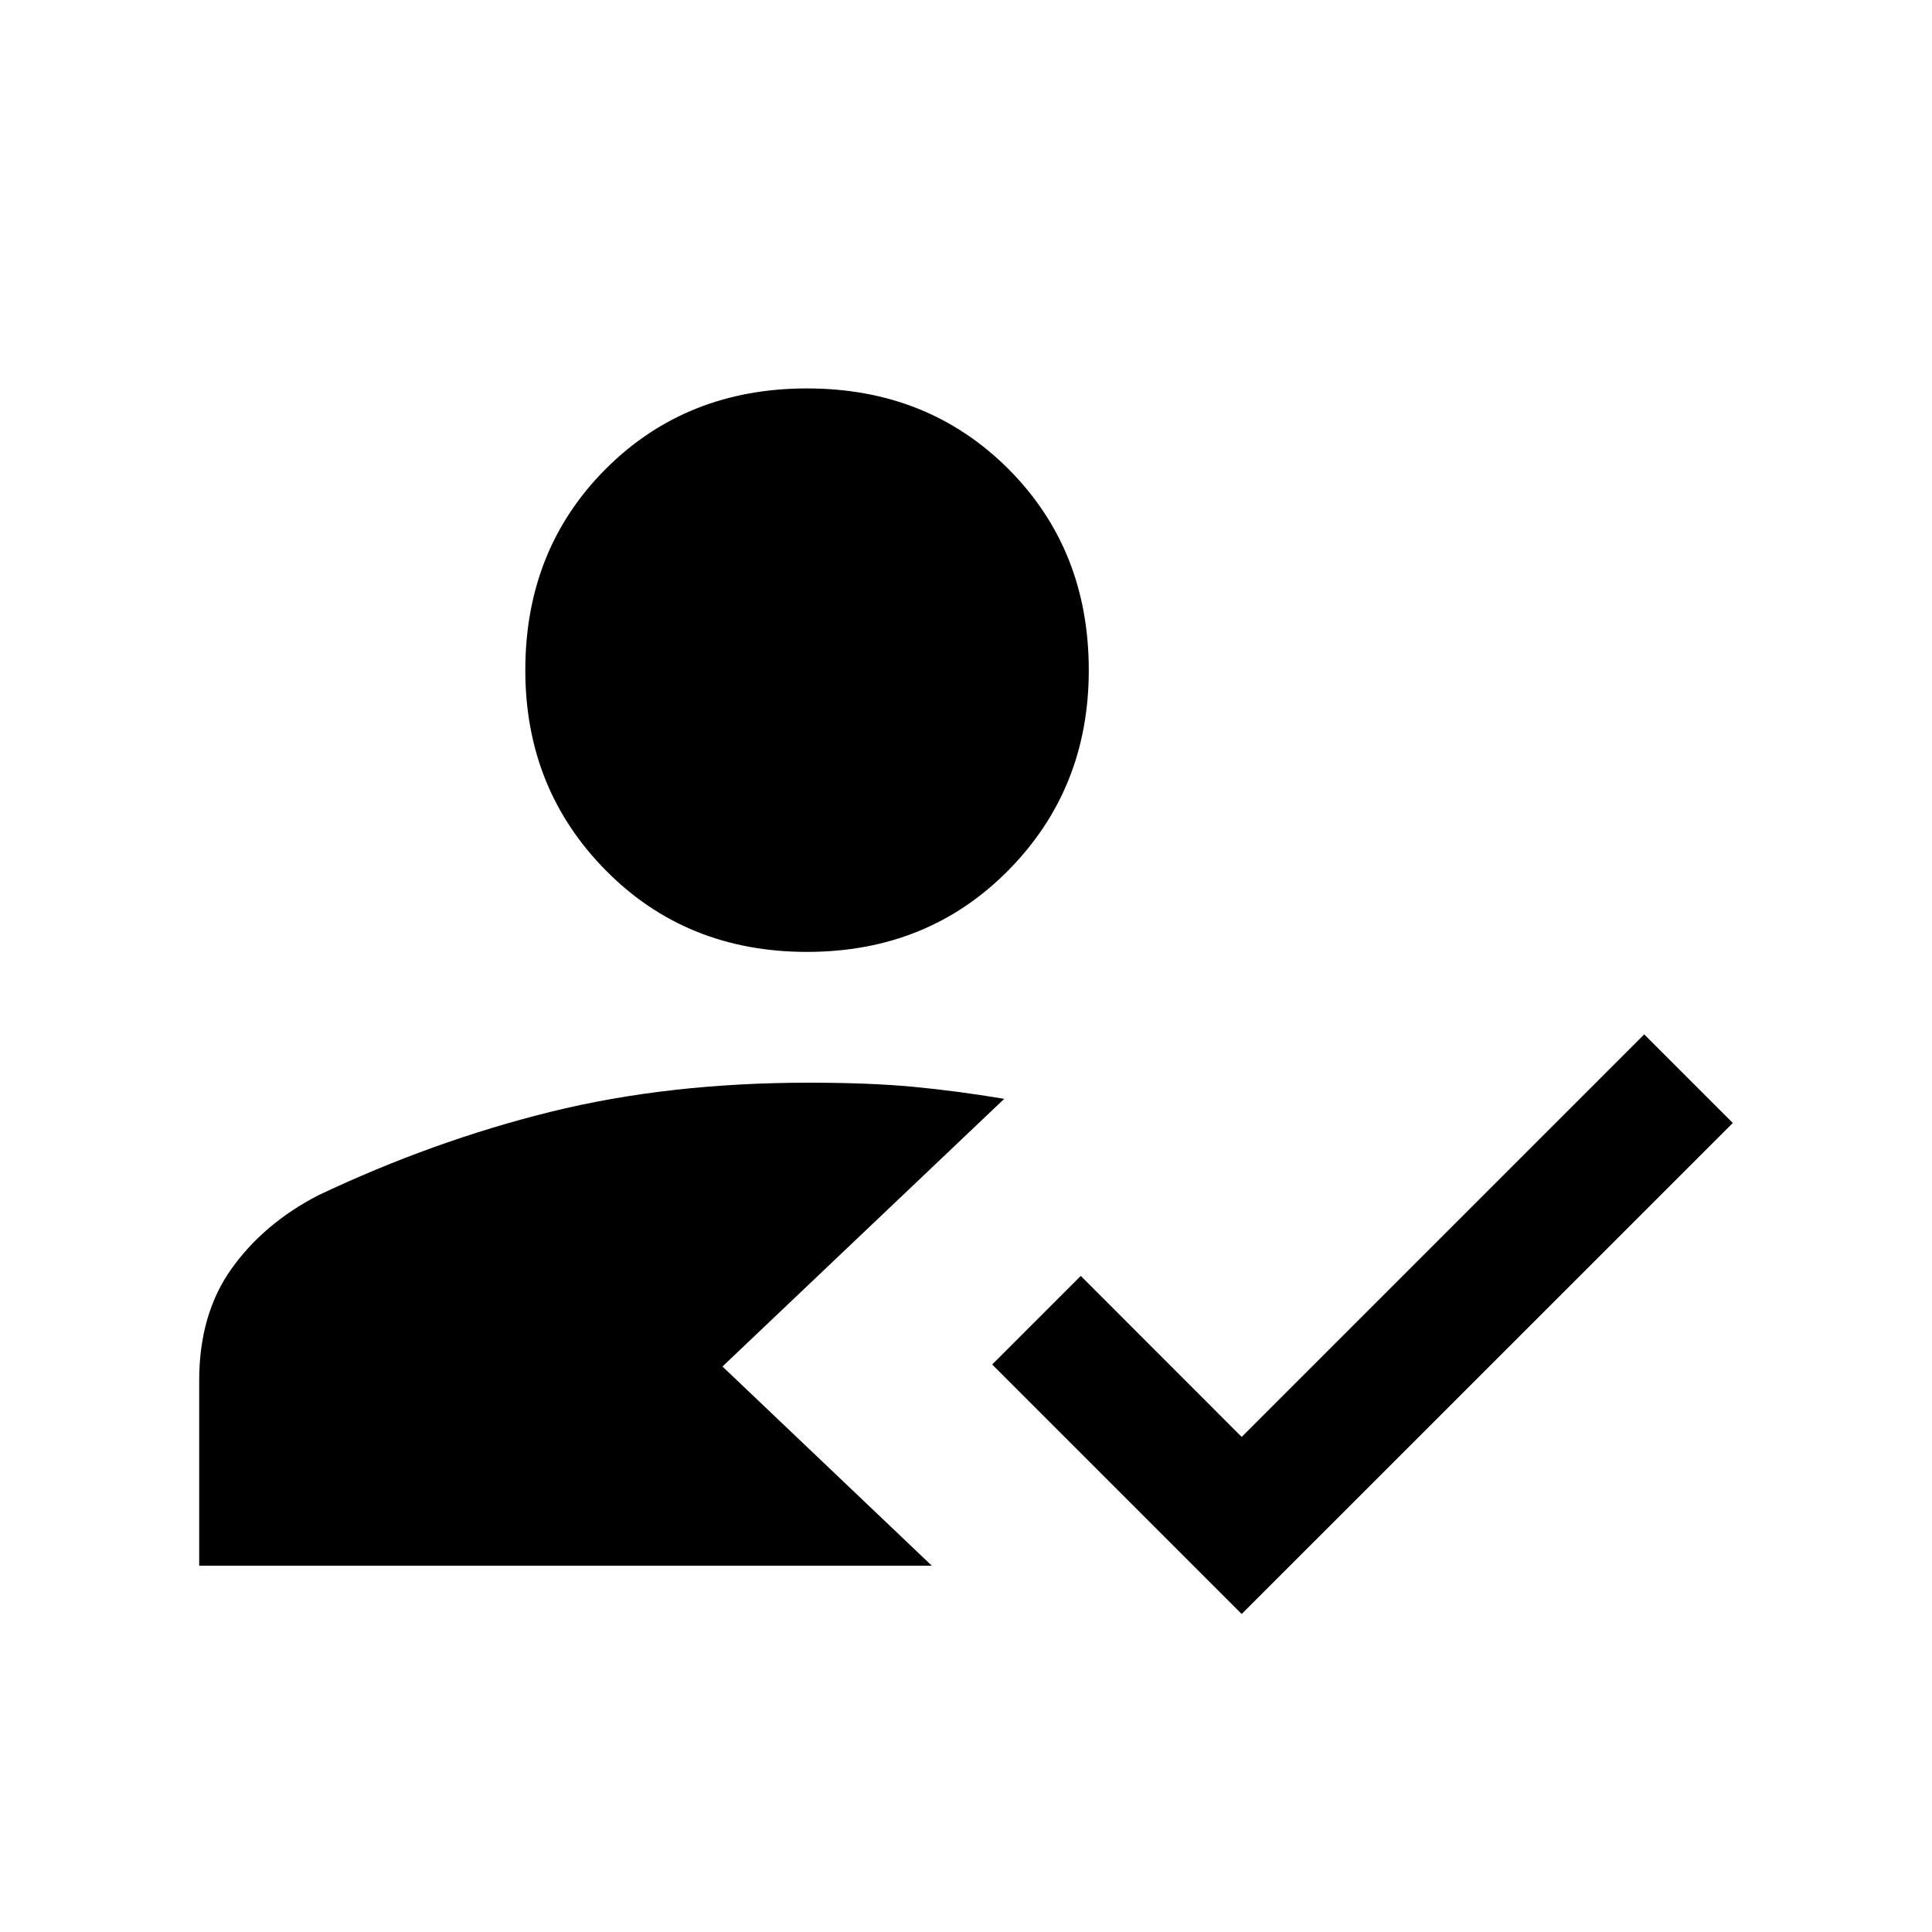 <svg xmlns="http://www.w3.org/2000/svg" height="20" width="20"><path d="M8.354 9.854Q7.104 9.854 6.271 9.01Q5.438 8.167 5.438 6.938Q5.438 5.688 6.271 4.854Q7.104 4.021 8.354 4.021Q9.604 4.021 10.438 4.854Q11.271 5.688 11.271 6.938Q11.271 8.167 10.438 9.01Q9.604 9.854 8.354 9.854ZM12.854 16.708 10.271 14.125 11.188 13.208 12.854 14.875 17.021 10.708 17.938 11.625ZM2.062 16.208V14.292Q2.062 13.604 2.396 13.135Q2.729 12.667 3.292 12.375Q4.479 11.812 5.698 11.51Q6.917 11.208 8.375 11.208Q9 11.208 9.448 11.25Q9.896 11.292 10.396 11.375L7.479 14.146L9.646 16.208Z"/></svg>